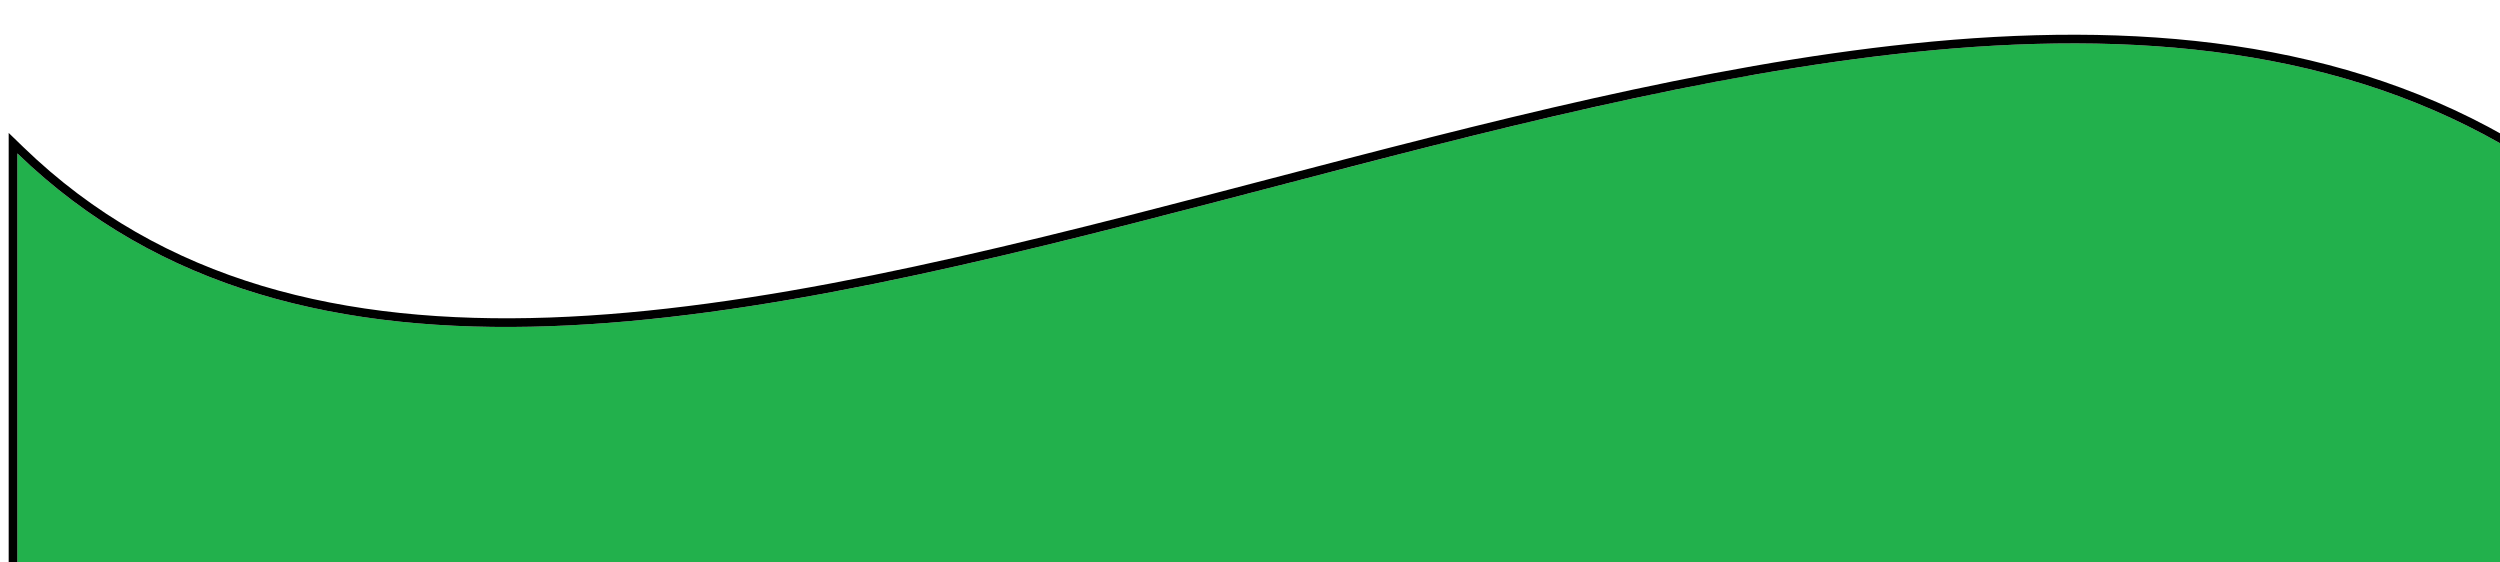 <svg width="1440" height="324" viewBox="0 0 1440 324" fill="none" xmlns="http://www.w3.org/2000/svg">
<g filter="url(#filter0_d_118_144)">
<path d="M0 84.358C327.563 401.566 1037.96 -159.458 1440 84.358V324.358H0V84.358Z" fill="#22B14C"/>
<path d="M1.739 82.562L-2.5 78.457V84.358V324.358V326.858H0H1440H1442.5V324.358V84.358V82.95L1441.3 82.22C1340.12 20.862 1219.7 10.239 1091.19 23.619C971.943 36.034 845.411 69.16 720.445 101.876C710.766 104.41 701.096 106.941 691.44 109.461C556.997 144.536 425.19 177.227 306.566 181.395C188.004 185.56 82.963 161.218 1.739 82.562Z" stroke="black" stroke-width="5"/>
</g>
<defs>
<filter id="filter0_d_118_144" x="-15" y="0" width="1490" height="353.357" filterUnits="userSpaceOnUse" color-interpolation-filters="sRGB">
<feFlood flood-opacity="0" result="BackgroundImageFix"/>
<feColorMatrix in="SourceAlpha" type="matrix" values="0 0 0 0 0 0 0 0 0 0 0 0 0 0 0 0 0 0 127 0" result="hardAlpha"/>
<feOffset dx="10" dy="4"/>
<feGaussianBlur stdDeviation="10"/>
<feComposite in2="hardAlpha" operator="out"/>
<feColorMatrix type="matrix" values="0 0 0 0 0 0 0 0 0 0 0 0 0 0 0 0 0 0 1 0"/>
<feBlend mode="normal" in2="BackgroundImageFix" result="effect1_dropShadow_118_144"/>
<feBlend mode="normal" in="SourceGraphic" in2="effect1_dropShadow_118_144" result="shape"/>
</filter>
</defs>
</svg>
